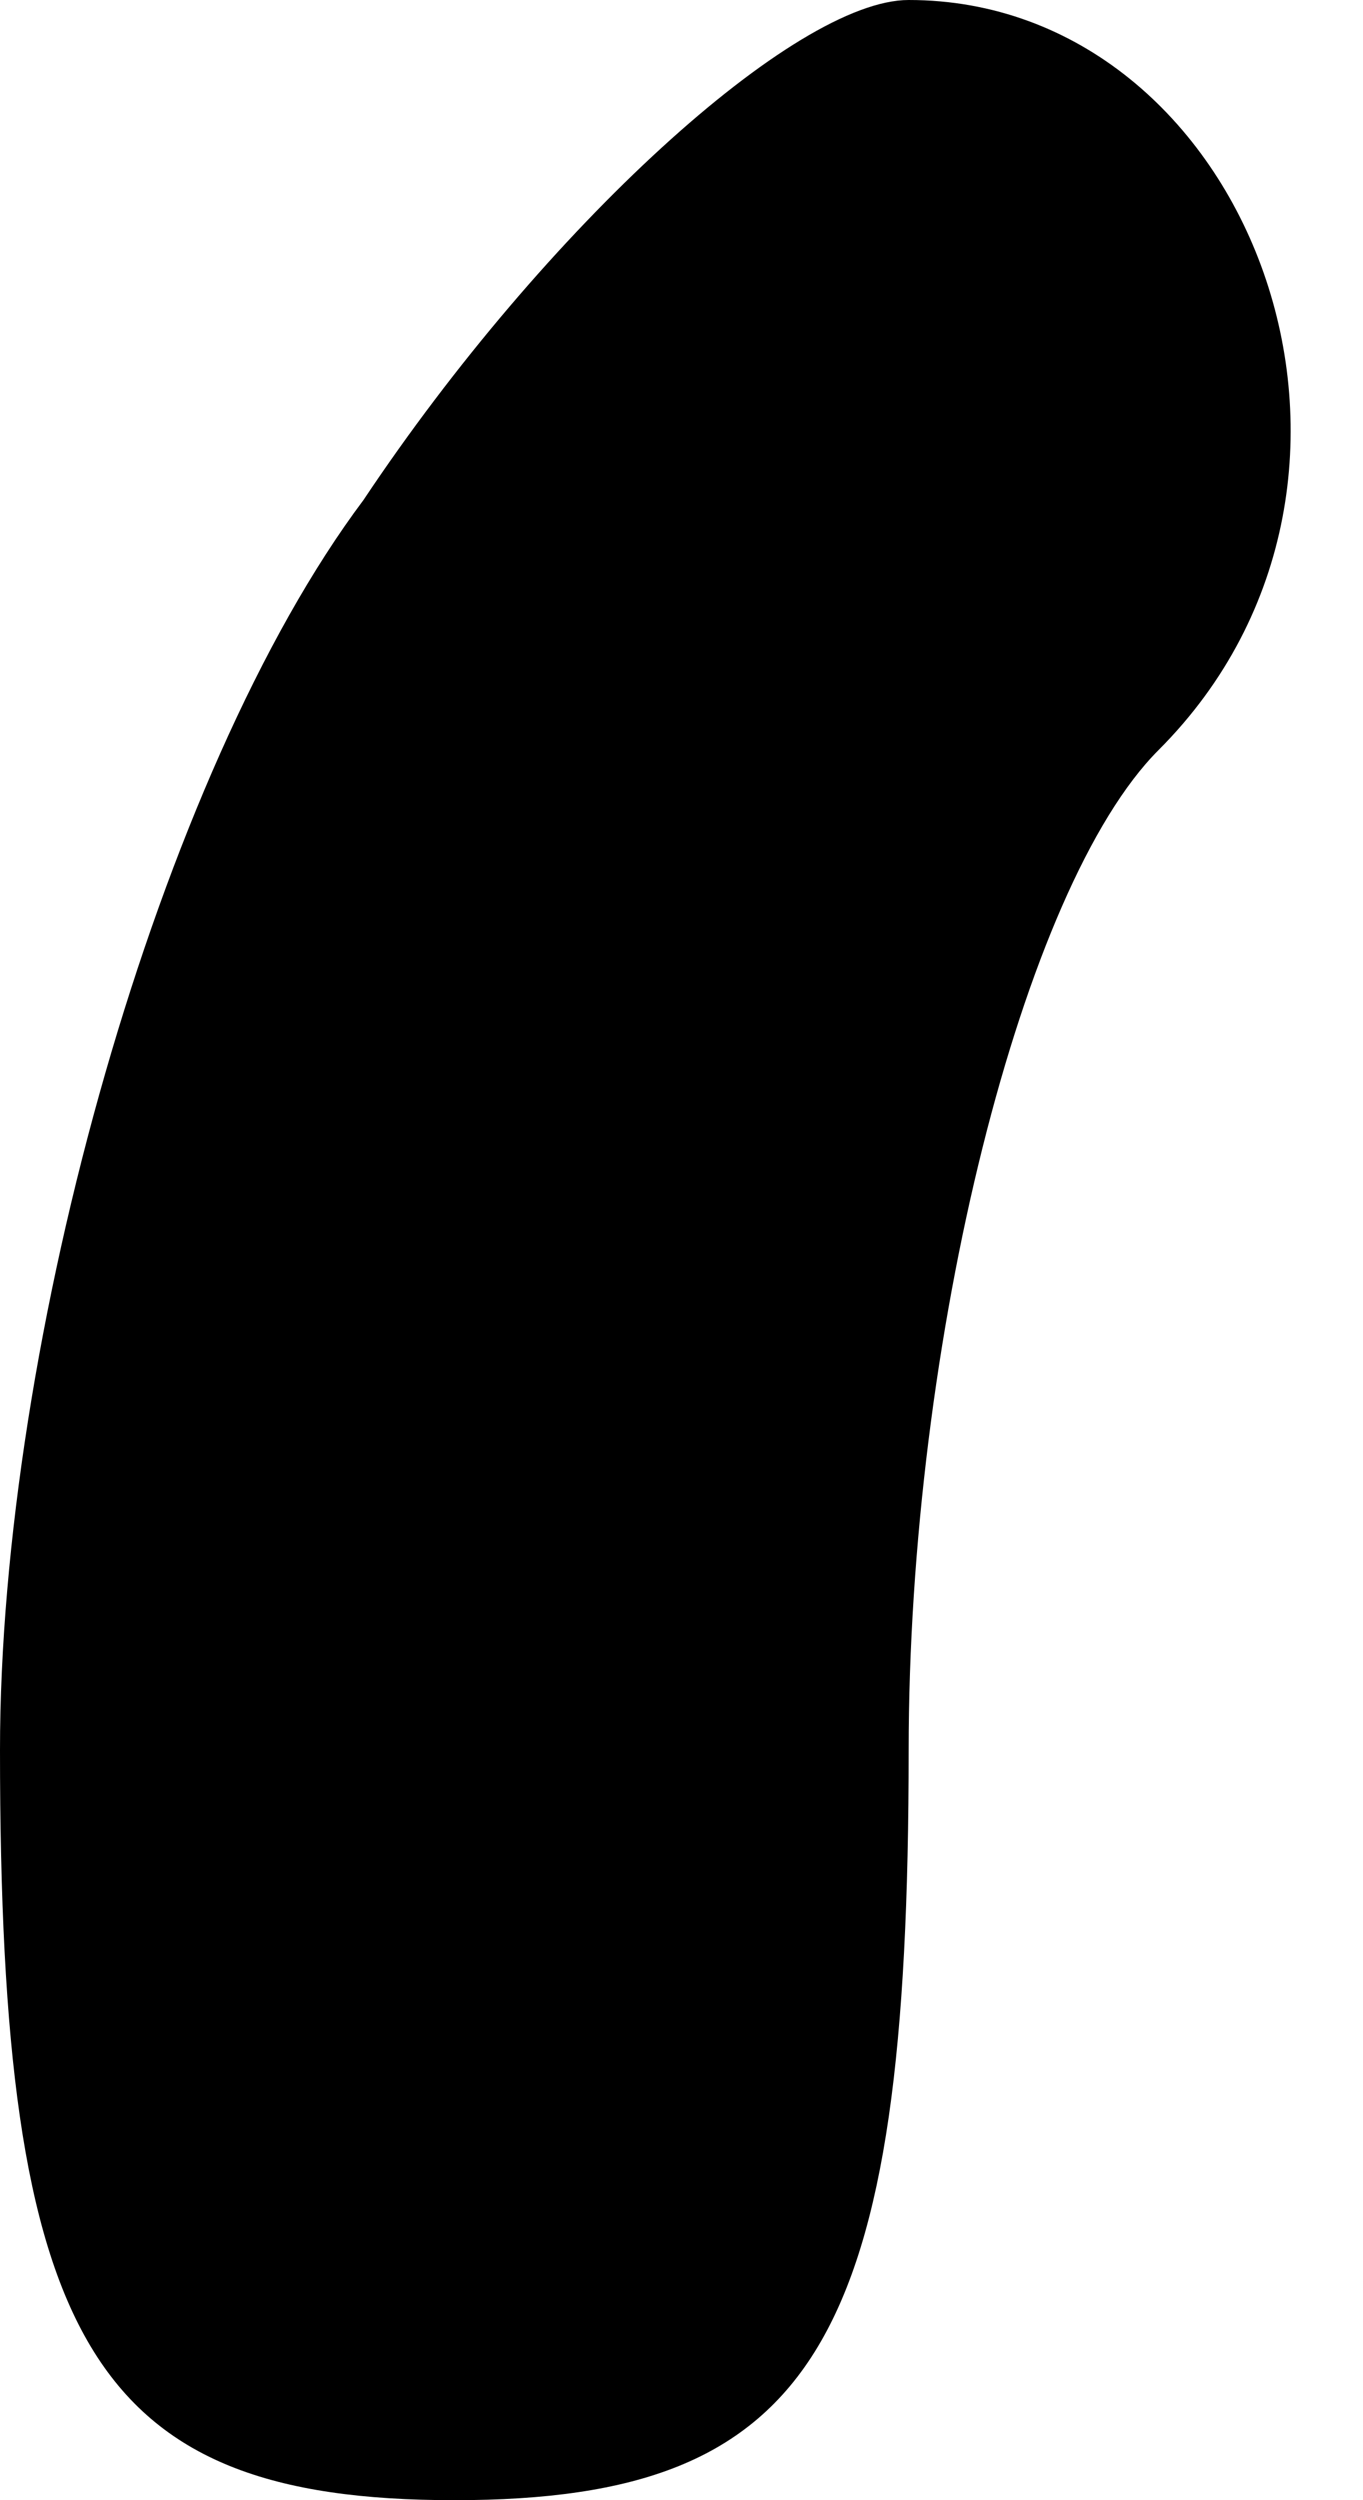 <?xml version="1.0" standalone="no"?>
<!DOCTYPE svg PUBLIC "-//W3C//DTD SVG 20010904//EN"
 "http://www.w3.org/TR/2001/REC-SVG-20010904/DTD/svg10.dtd">
<svg version="1.0" xmlns="http://www.w3.org/2000/svg"
 width="6pt" height="11pt" viewBox="0 0 6 11"
 preserveAspectRatio="xMidYMid meet">
<g transform="translate(0,11) scale(0.1,-0.1)"
fill="#000000" stroke="none">
<path fill="#000000" stroke="none" d="M16 88 c-9 -12 -16 -37 -16 -55 0 -26
4 -33 20 -33 16 0 20 7 20 33 0 18 5 38 11 44 12 12 4 33 -11 33 -5 0 -16 -10
-24 -22z"/>
</g>
</svg>

